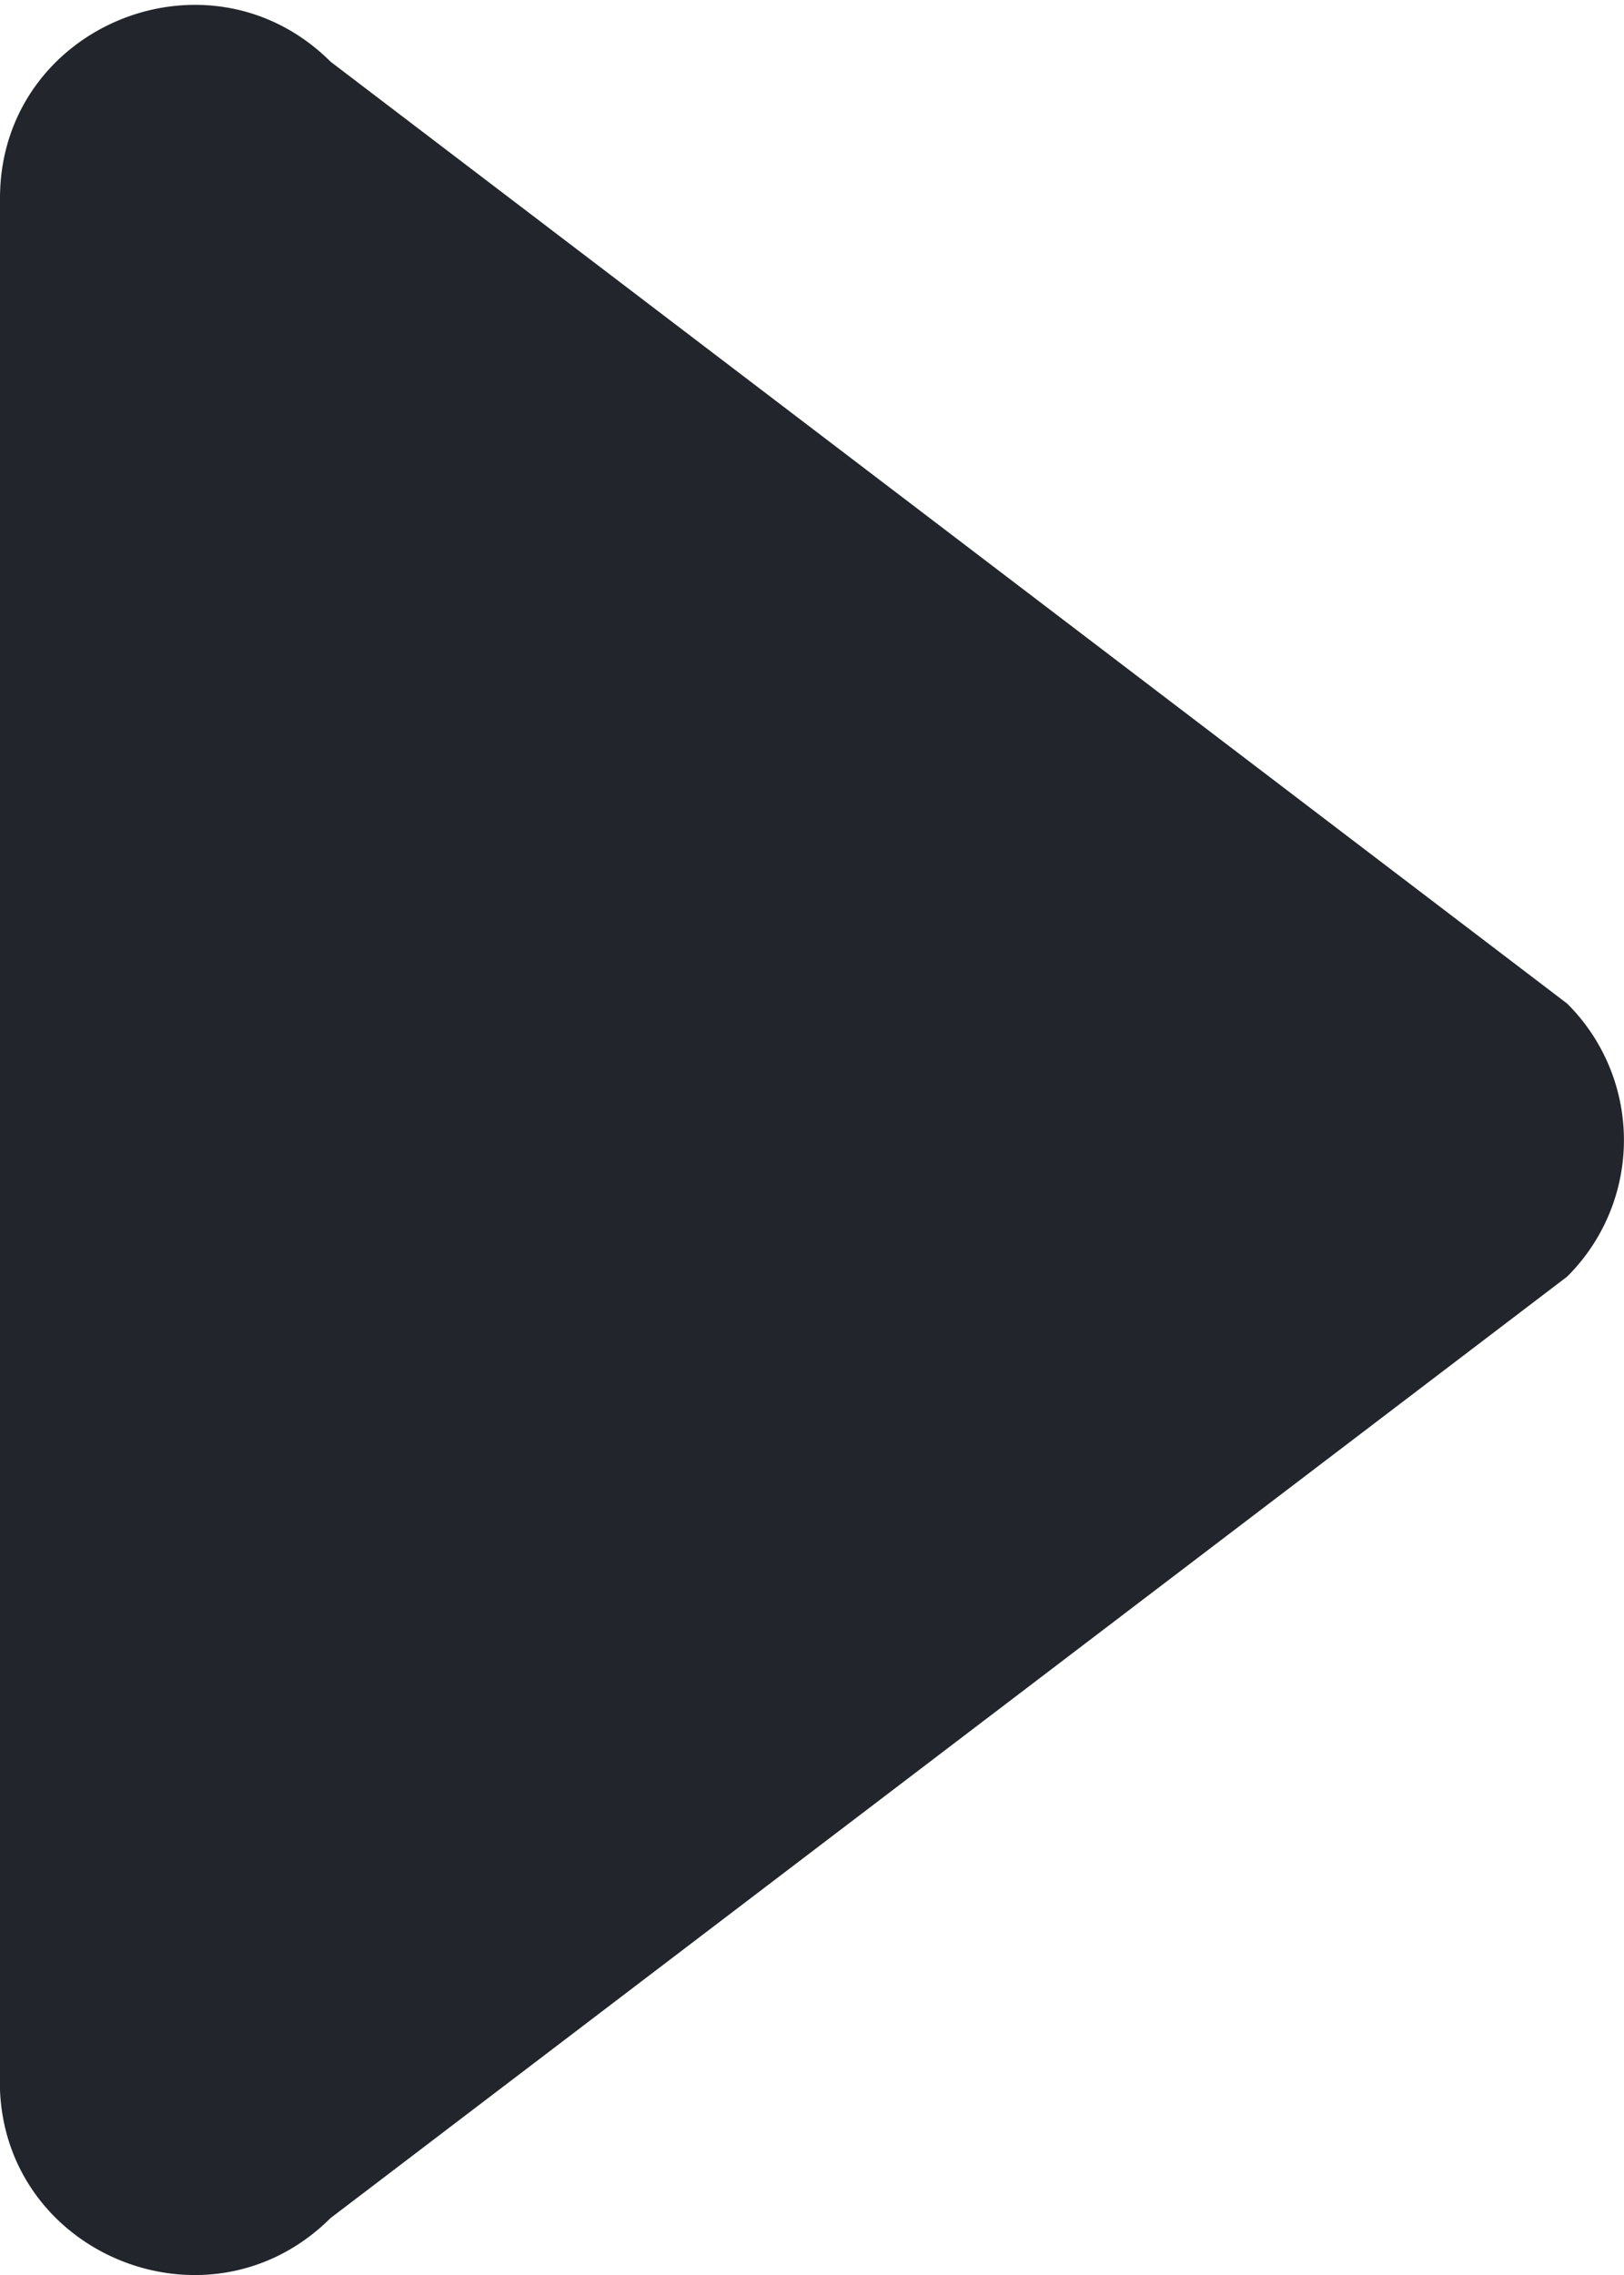 <svg xmlns="http://www.w3.org/2000/svg" width="10" height="14" viewBox="0 0 10 14"><g><g><path fill="#22252c" d="M0 4.85V1.22C0 .162 1.284-.368 2.036.38L9.65 6.176a1.184 1.184 0 0 1 0 1.68l-7.615 5.794c-.752.748-2.036.219-2.036-.84V9.181z"/></g></g></svg>